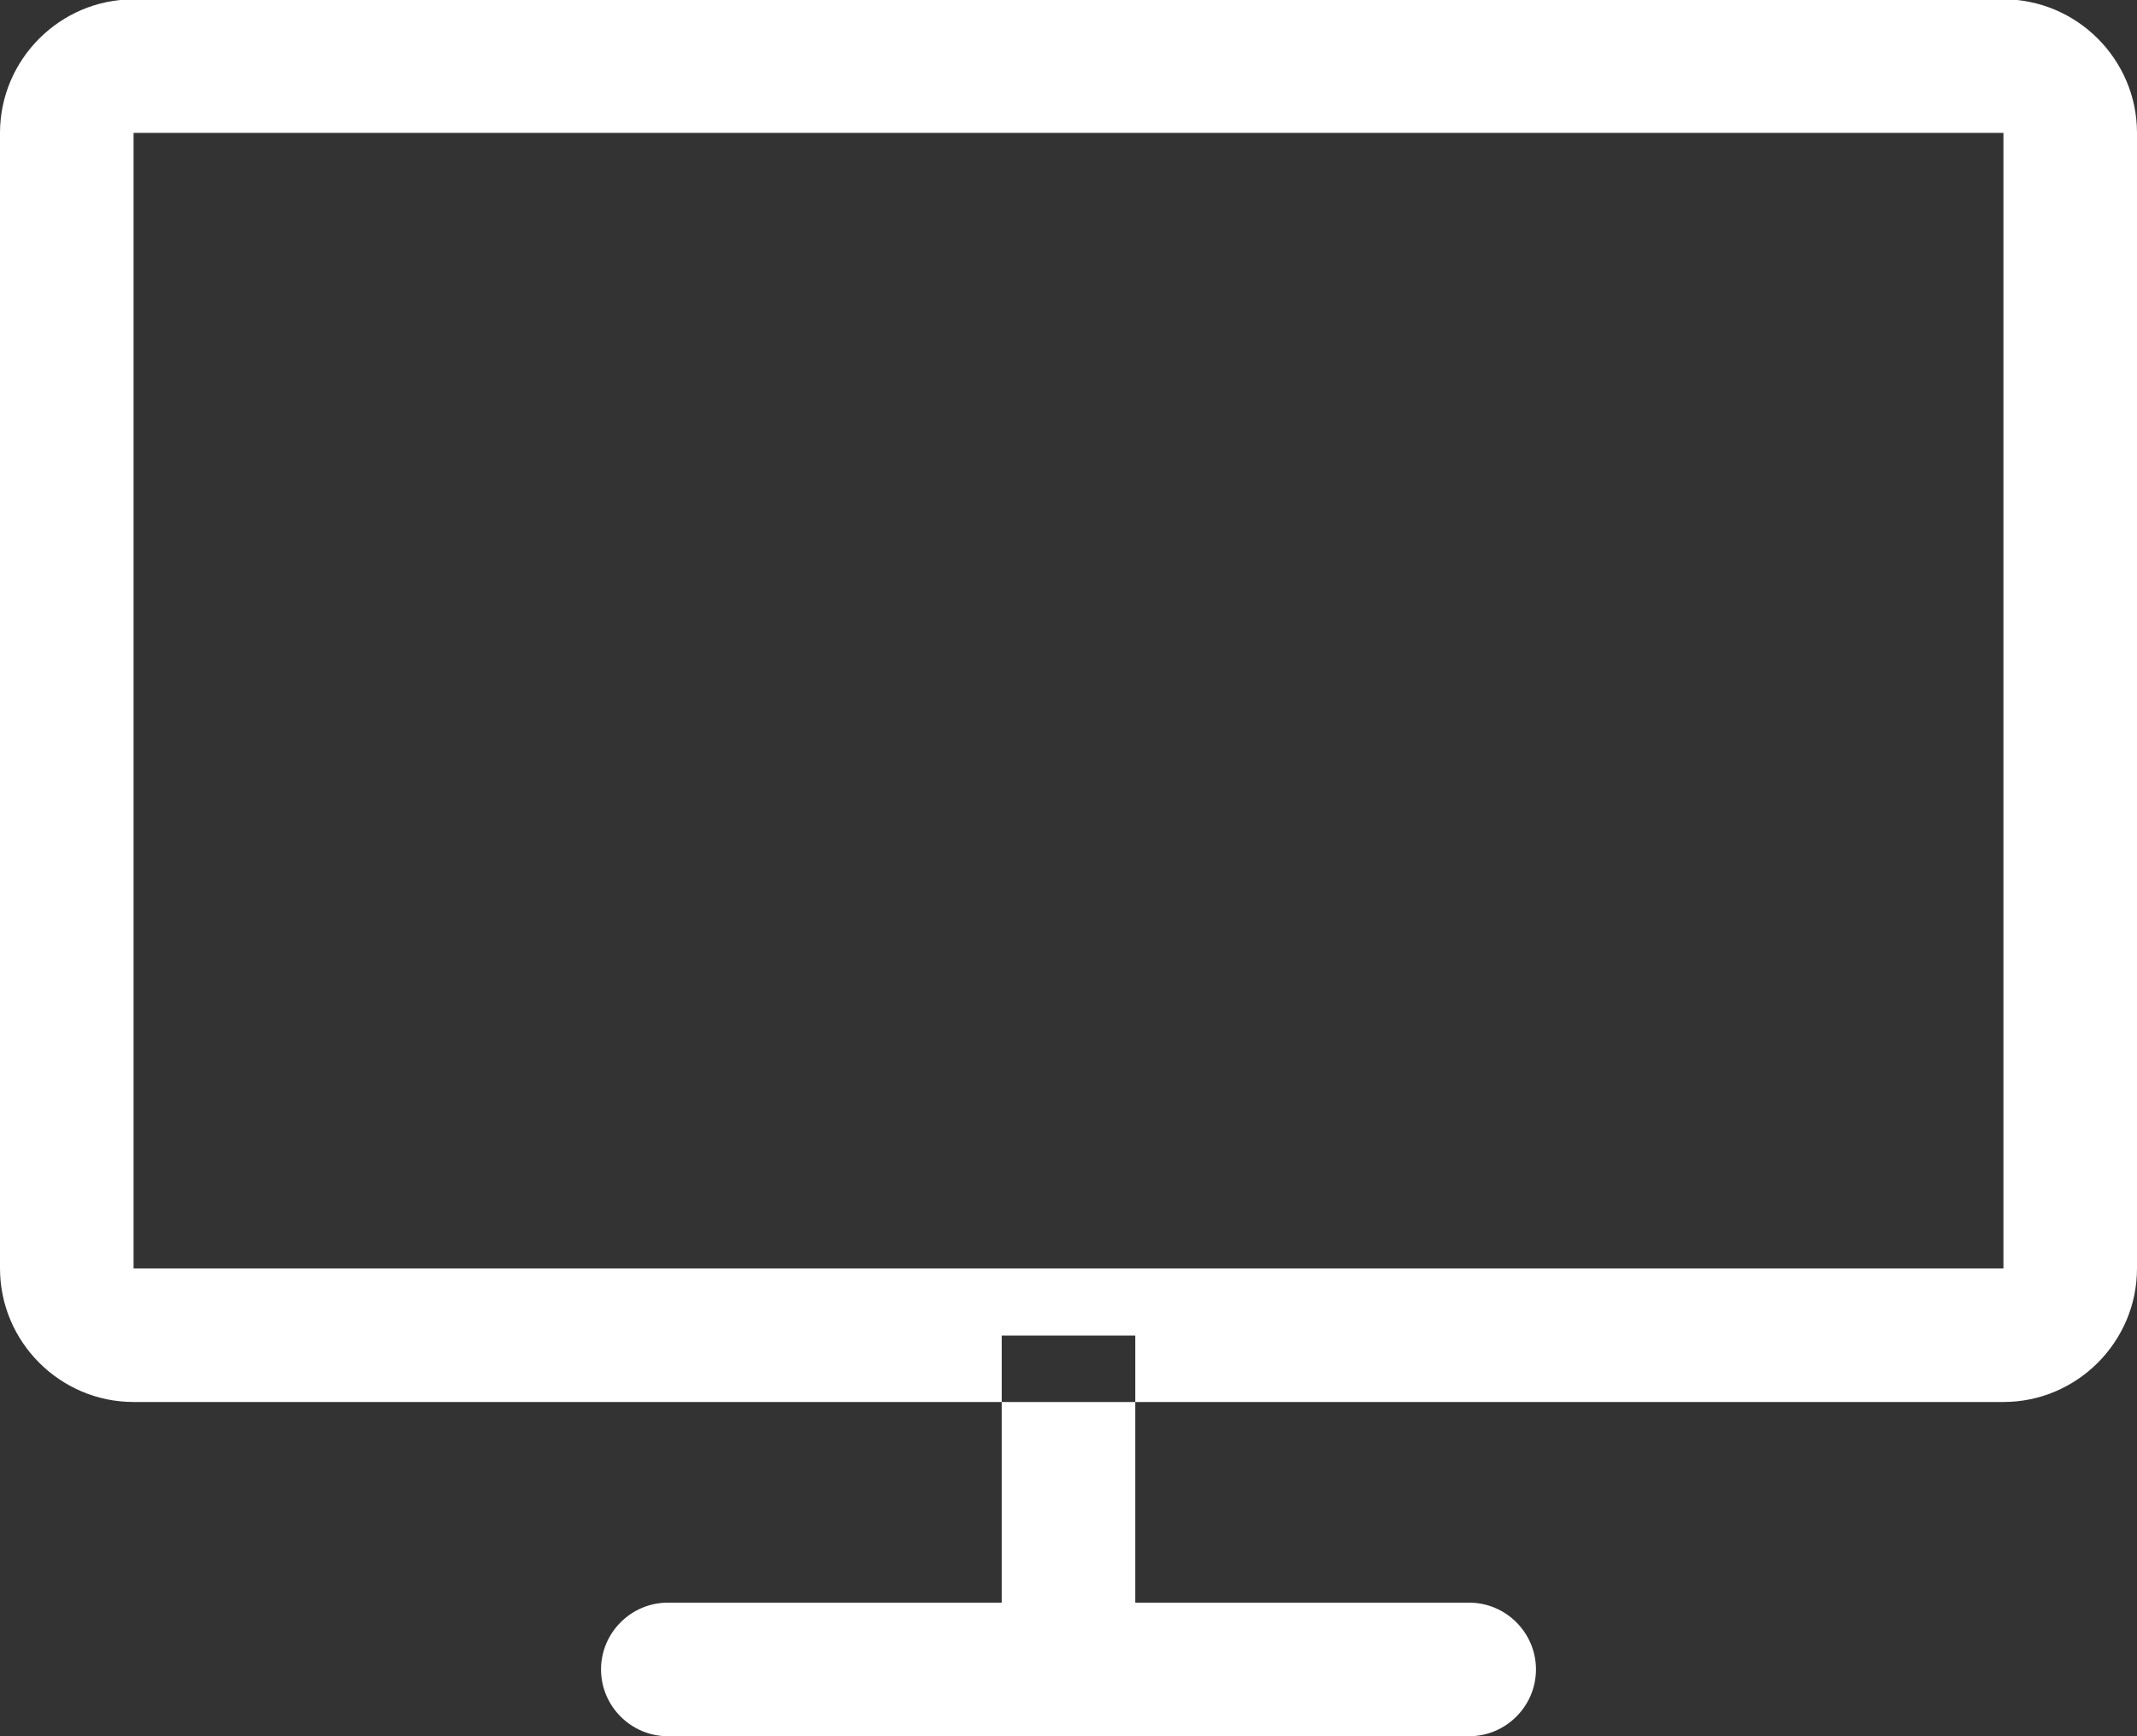 <svg xmlns="http://www.w3.org/2000/svg" viewBox="0 0 64 52" width="64" height="52">
	<rect x="0" y="0" width="64" height="52" fill="#333333" stroke="none"/>
	<style>
		tspan { white-space:pre }
		.shp0 { fill: #ffffff } 
	</style>
	<g id="about">
		<g id="iconboxes">
			<g id="iconbox 4">
				<g id="icon">
					<path id="Monitor" class="shp0" d="M60 3.98L60 37.99L4 37.99L4 3.98L60 3.98M60 -0.02L4 -0.02C1.8 -0.02 0 1.78 0 3.98L0 37.99C0 40.19 1.8 41.99 4 41.99L60 41.99C62.2 41.99 64 40.19 64 37.99L64 3.98C64 1.78 62.2 -0.02 60 -0.02L60 -0.02ZM34 40L34 48L44 48C45.1 48 46 48.9 46 50C46 51.1 45.1 52 44 52L20 52C18.9 52 18 51.1 18 50C18 48.9 18.9 48 20 48L30 48L30 40L34 40Z" />
				</g>
			</g>
		</g>
	</g>
</svg>